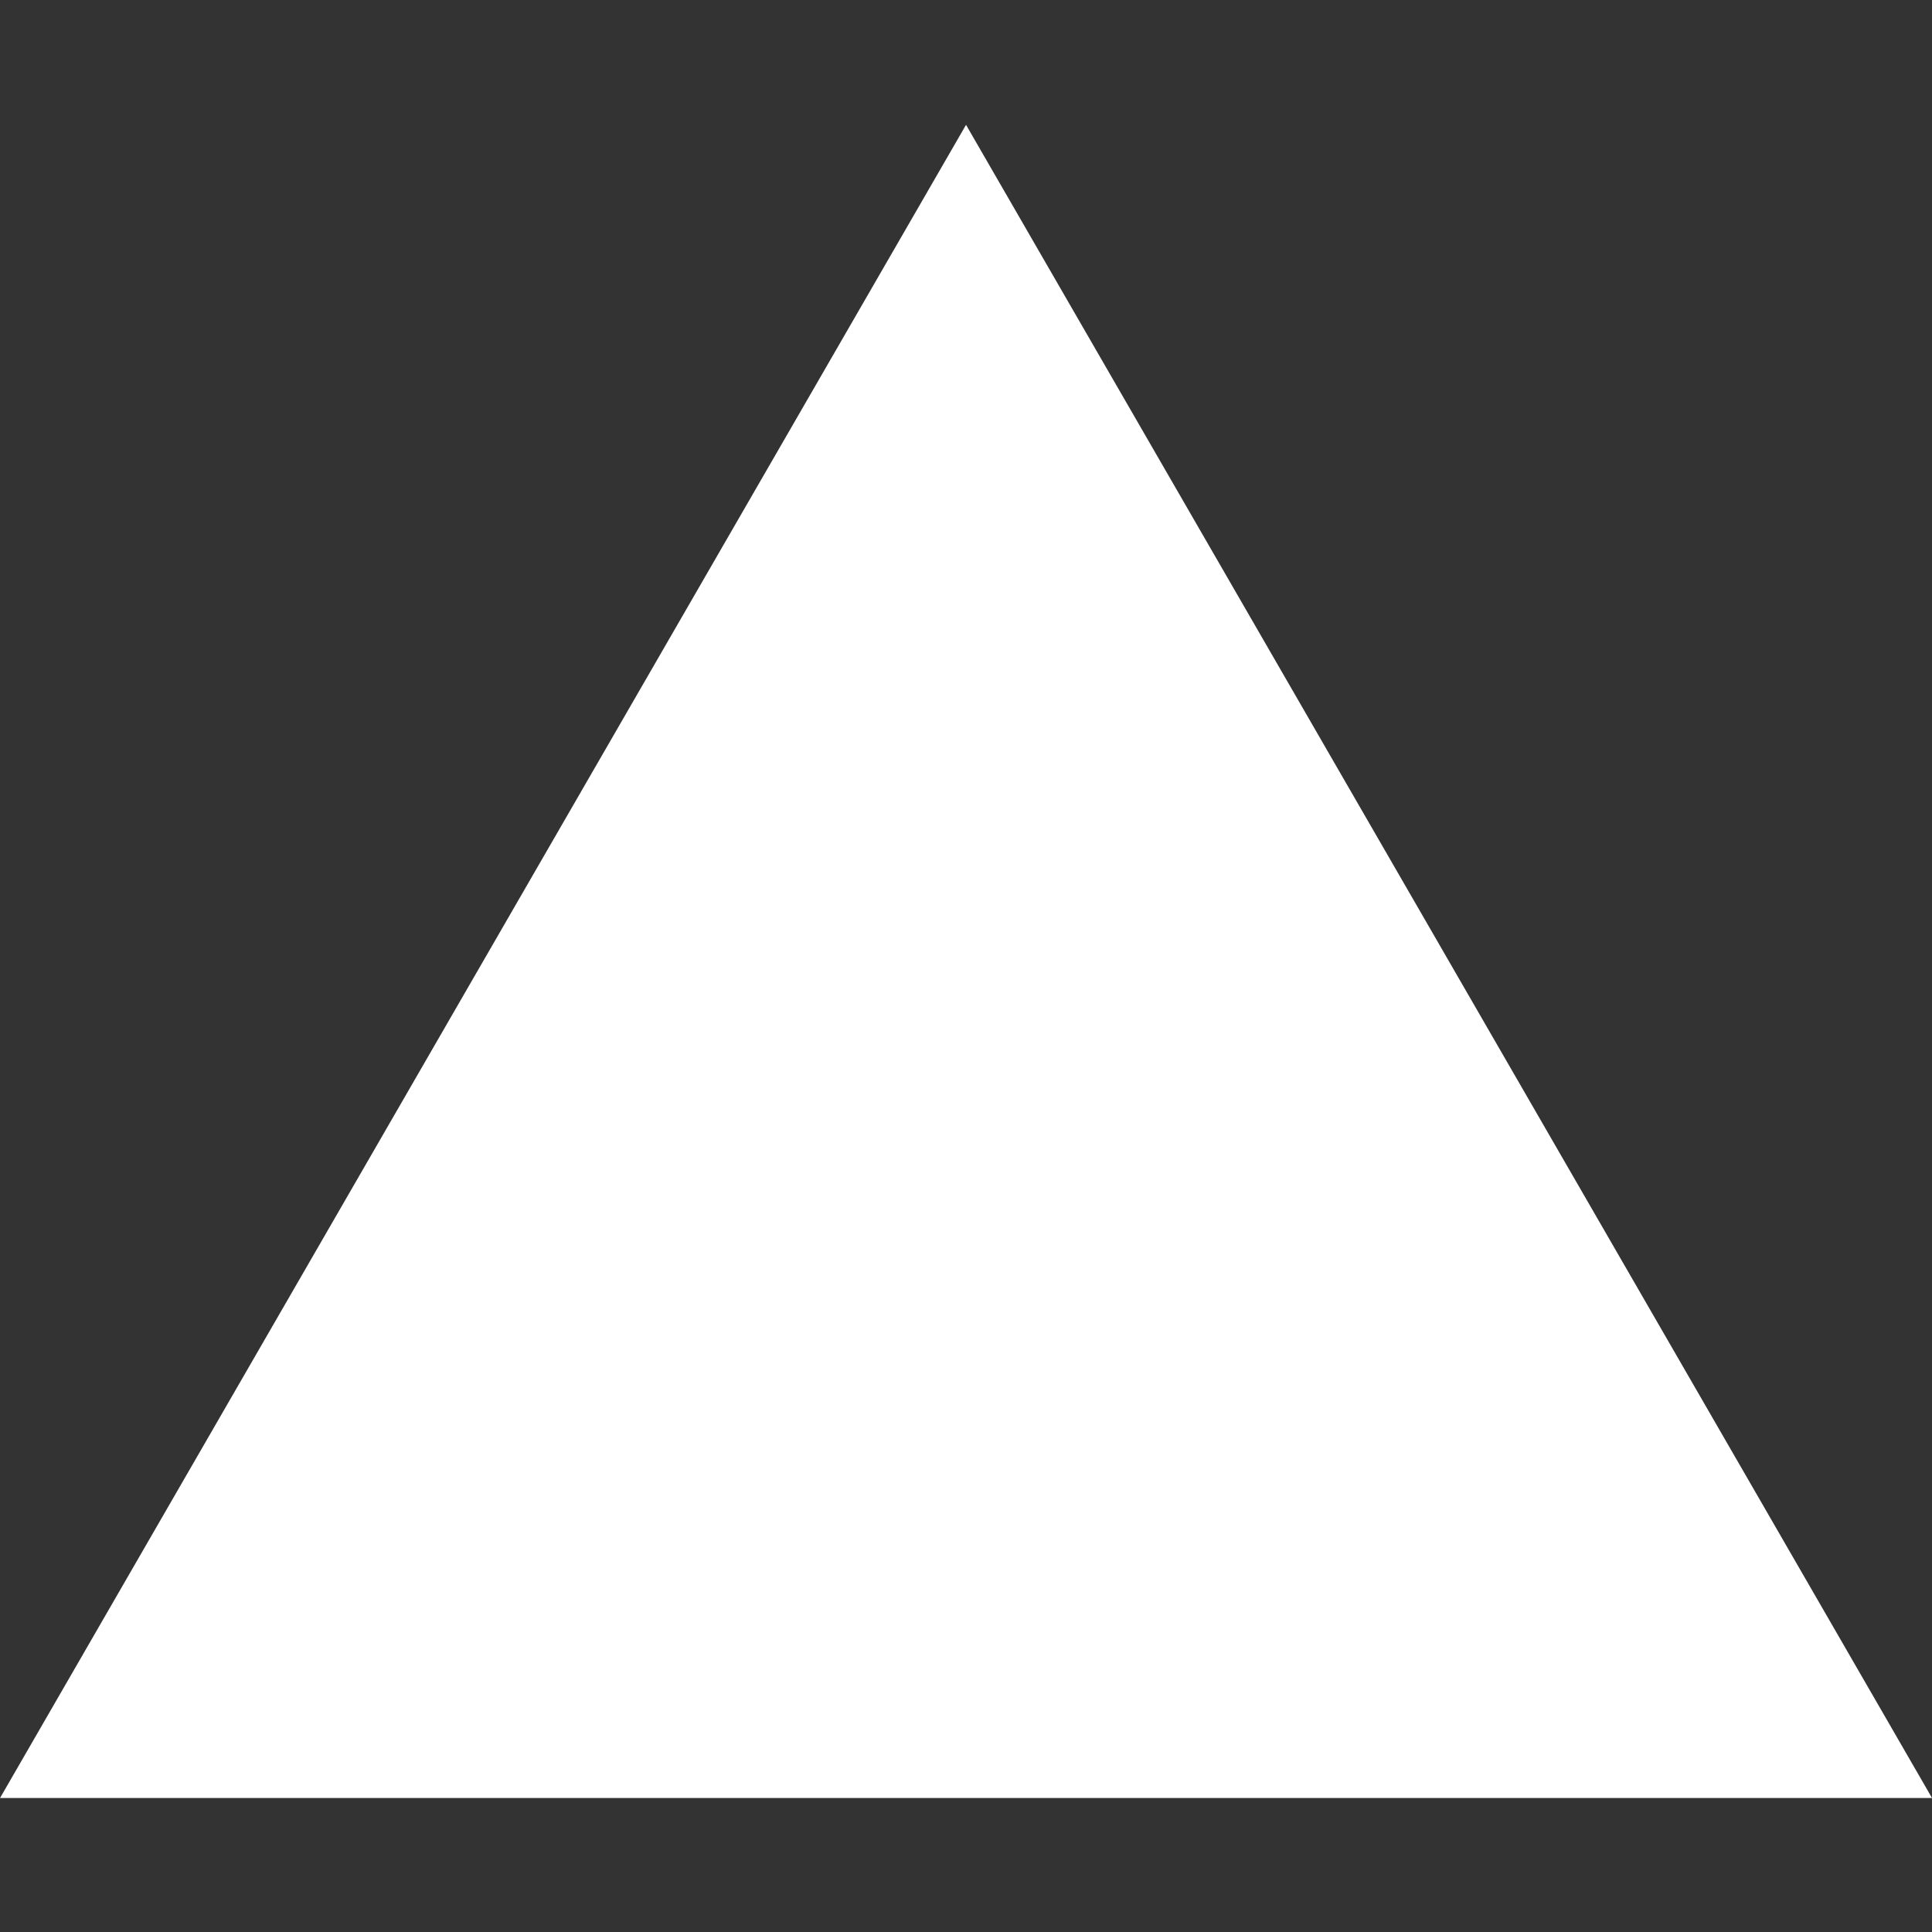 <svg xmlns="http://www.w3.org/2000/svg" width="72" height="72" fill="none" viewBox="0 0 72 72"><rect x="0" y="0" width="72" height="72" fill="#333333" stroke="none"/><g clip-path="url(#a)"><path fill="#fff" d="m36.001 4.652 36 62.355h-72z"/></g><defs><clipPath id="a"><path fill="#fff" d="M.001.002h72v72h-72z"/></clipPath></defs></svg>